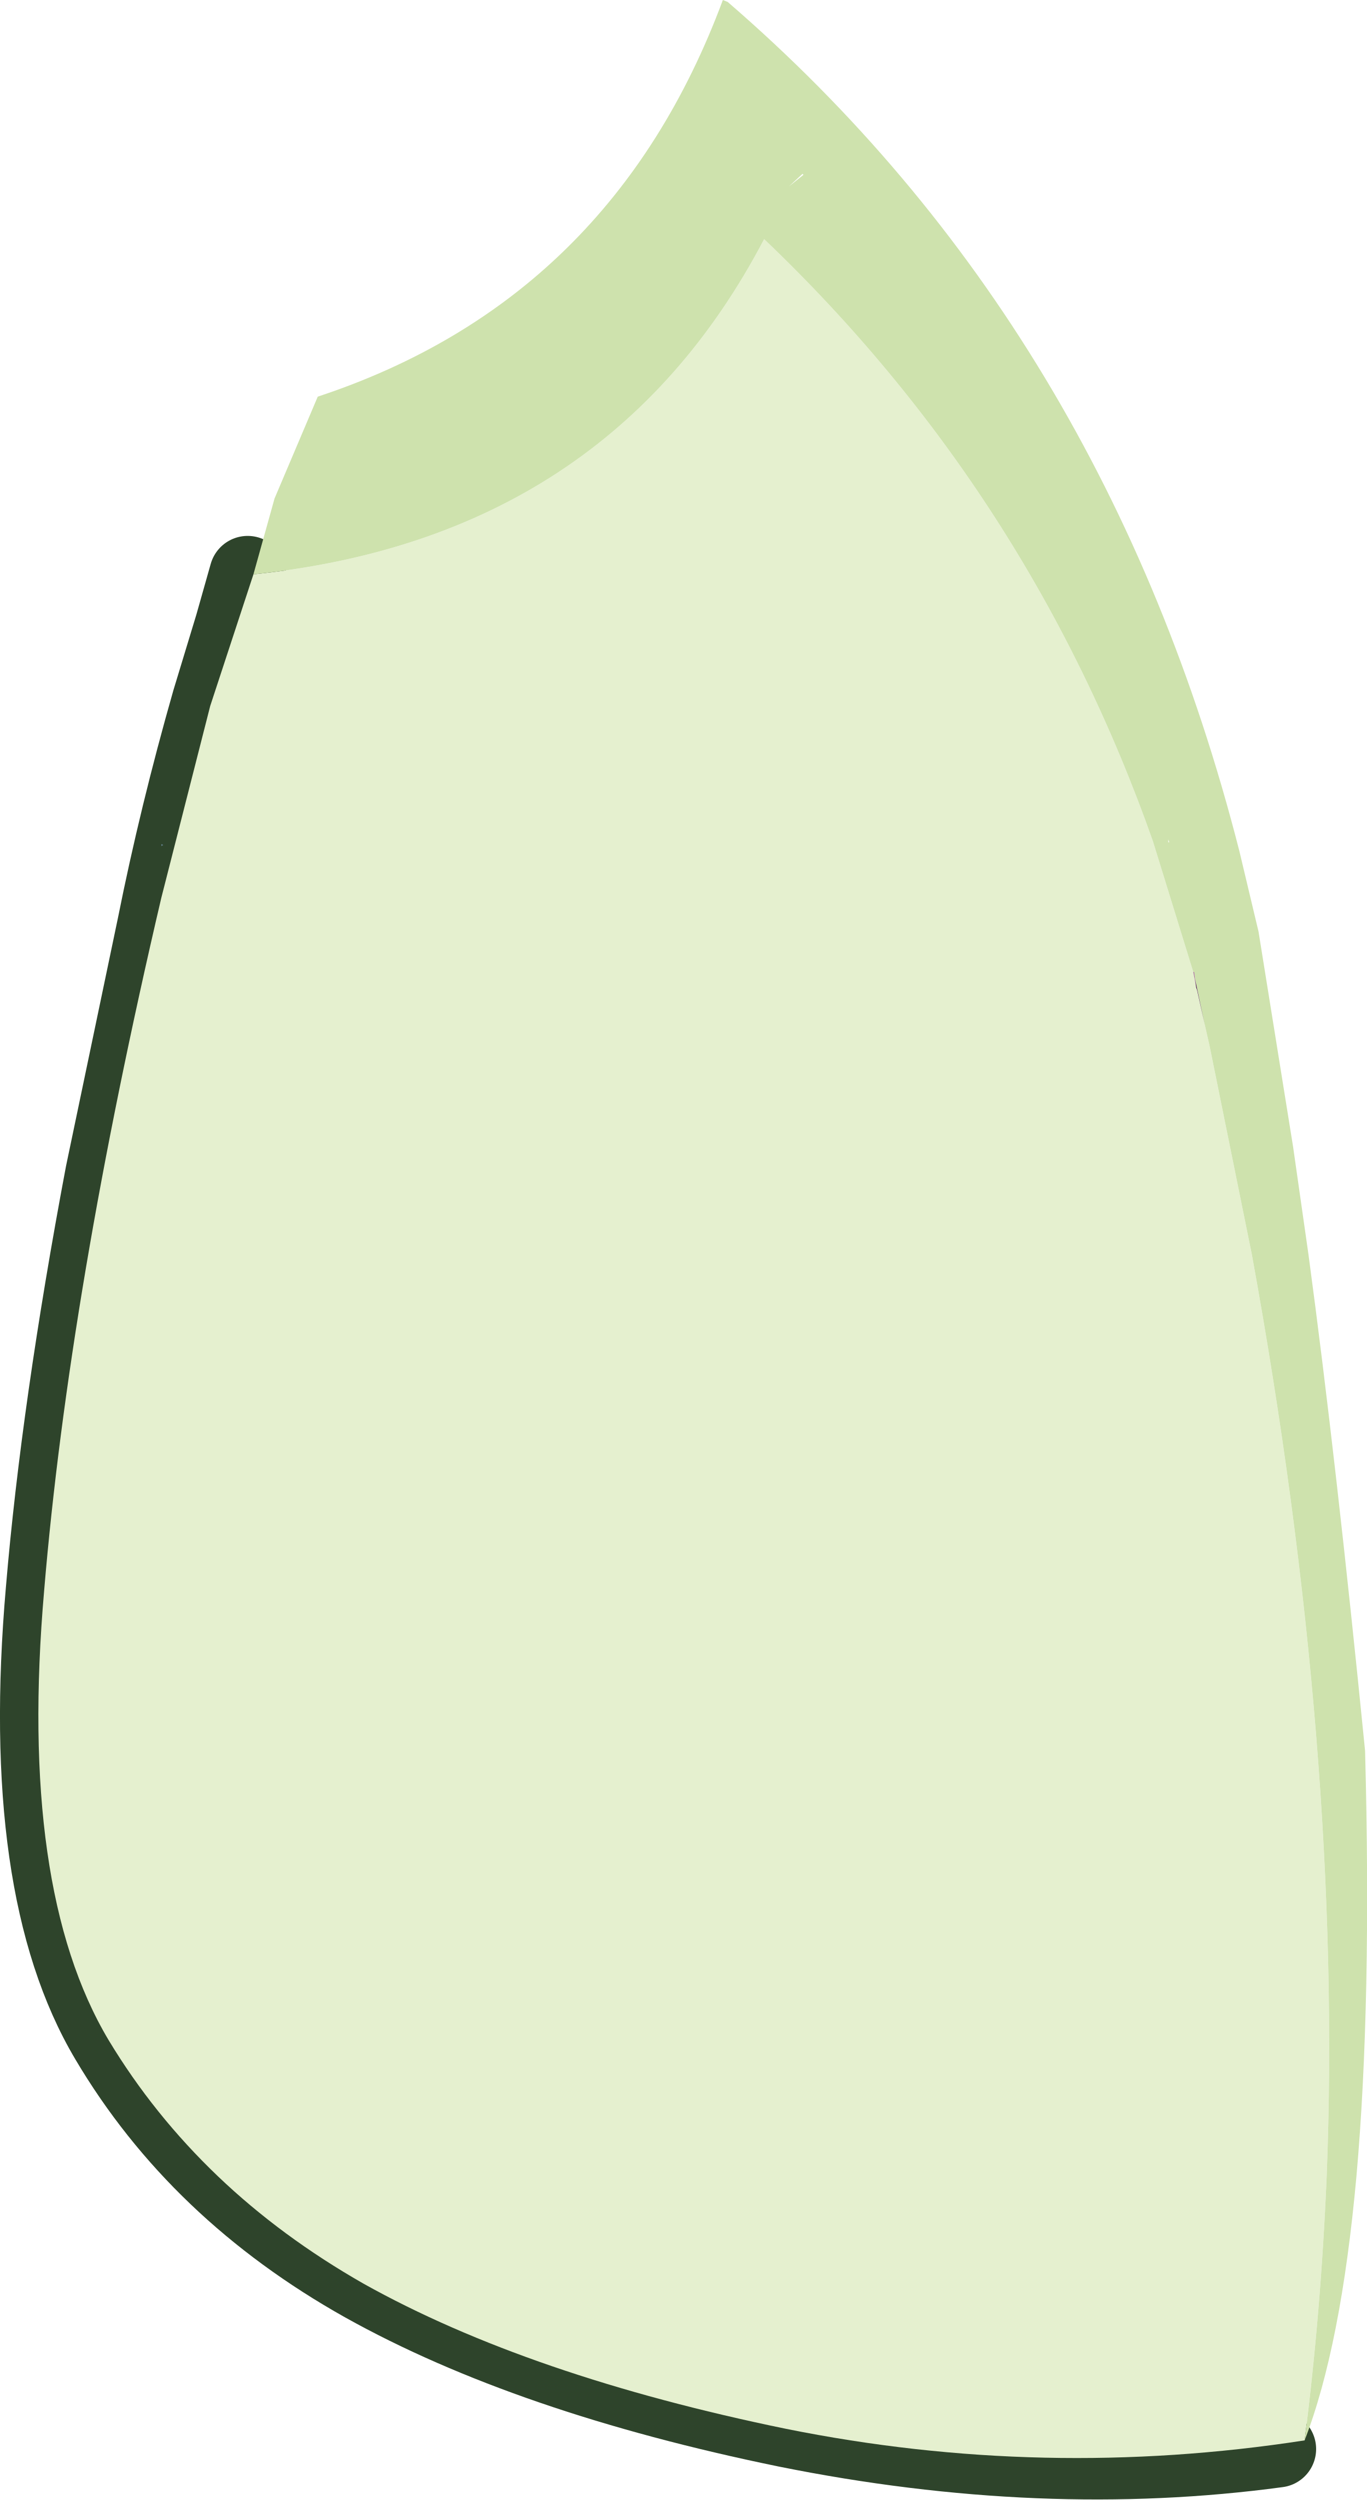 <?xml version="1.0" encoding="UTF-8" standalone="no"?>
<svg xmlns:xlink="http://www.w3.org/1999/xlink" height="130.15px" width="71.2px" xmlns="http://www.w3.org/2000/svg">
  <g transform="matrix(1.0, 0.0, 0.0, 1.0, -133.85, 121.75)">
    <path d="M146.75 -91.85 L146.0 -89.2 144.8 -85.25 Q143.1 -79.3 141.95 -73.55 L139.25 -60.65 Q136.95 -48.45 136.15 -38.95 134.8 -23.45 139.5 -15.55 144.15 -7.7 152.8 -2.85 161.4 1.95 174.8 4.7 188.2 7.4 200.4 5.75" fill="none" stroke="#2e442b" stroke-linecap="round" stroke-linejoin="round" stroke-width="4.0"/>
    <path d="M142.25 -77.7 L142.25 -77.8 142.3 -77.8 142.35 -77.75 142.25 -77.7" fill="url(#gradient0)" fill-rule="evenodd" stroke="none"/>
    <path d="M201.8 5.3 Q188.2 7.4 174.8 4.7 161.4 1.95 152.8 -2.85 148.5 -5.3 145.2 -8.45 141.85 -11.65 139.5 -15.55 134.8 -23.45 136.15 -38.95 137.45 -54.5 142.25 -75.0 L144.8 -85.0 147.05 -91.85 Q165.5 -93.75 173.65 -109.3 187.5 -96.1 193.9 -77.95 L196.0 -71.15 196.15 -70.35 196.2 -70.2 196.6 -68.4 196.85 -67.3 199.05 -56.45 Q203.8 -30.4 202.95 -8.45 202.65 -1.35 201.8 5.3" fill="#e5f0cf" fill-rule="evenodd" stroke="none"/>
    <path d="M147.05 -91.85 L148.15 -95.8 150.4 -101.1 Q165.7 -106.15 171.5 -121.75 L171.75 -121.65 Q191.45 -104.65 198.4 -77.45 L199.4 -73.25 201.2 -62.05 202.0 -56.45 Q203.45 -45.7 204.95 -30.6 205.3 -17.45 204.5 -8.45 203.7 0.4 201.8 5.3 202.65 -1.35 202.95 -8.45 203.8 -30.4 199.05 -56.45 L196.85 -67.3 196.6 -68.4 196.1 -70.75 196.05 -71.15 196.0 -71.15 193.9 -77.95 Q187.5 -96.1 173.65 -109.3 165.5 -93.75 147.05 -91.85 M194.75 -77.9 L194.7 -78.05 194.7 -77.9 194.75 -77.9 M174.95 -112.05 L175.7 -112.65 175.65 -112.7 174.95 -112.05" fill="#cee2ad" fill-rule="evenodd" stroke="none"/>
    <path d="M196.05 -71.15 L196.1 -70.75 196.15 -70.35 196.0 -71.15 196.05 -71.15" fill="#ac7d9a" fill-rule="evenodd" stroke="none"/>
    <path d="M196.1 -70.75 L196.6 -68.4 196.2 -70.2 196.15 -70.35 196.1 -70.75" fill="#3e0f3b" fill-rule="evenodd" stroke="none"/>
    <path d="M196.0 -71.15 L196.05 -71.15 196.0 -71.15" fill="url(#gradient1)" fill-rule="evenodd" stroke="none"/>
  </g>
  <defs>
    <radialGradient cx="0" cy="0" gradientTransform="matrix(0.059, 0.013, -0.012, 0.065, 179.95, -52.45)" gradientUnits="userSpaceOnUse" id="gradient0" r="819.2" spreadMethod="pad">
      <stop offset="0.0" stop-color="#7da8bd"/>
      <stop offset="1.0" stop-color="#597379"/>
    </radialGradient>
    <linearGradient gradientTransform="matrix(0.0, -0.005, 0.022, 0.0, 177.75, -76.9)" gradientUnits="userSpaceOnUse" id="gradient1" spreadMethod="pad" x1="-819.2" x2="819.2">
      <stop offset="0.0" stop-color="#360e33"/>
      <stop offset="1.0" stop-color="#601759"/>
    </linearGradient>
  </defs>
</svg>
